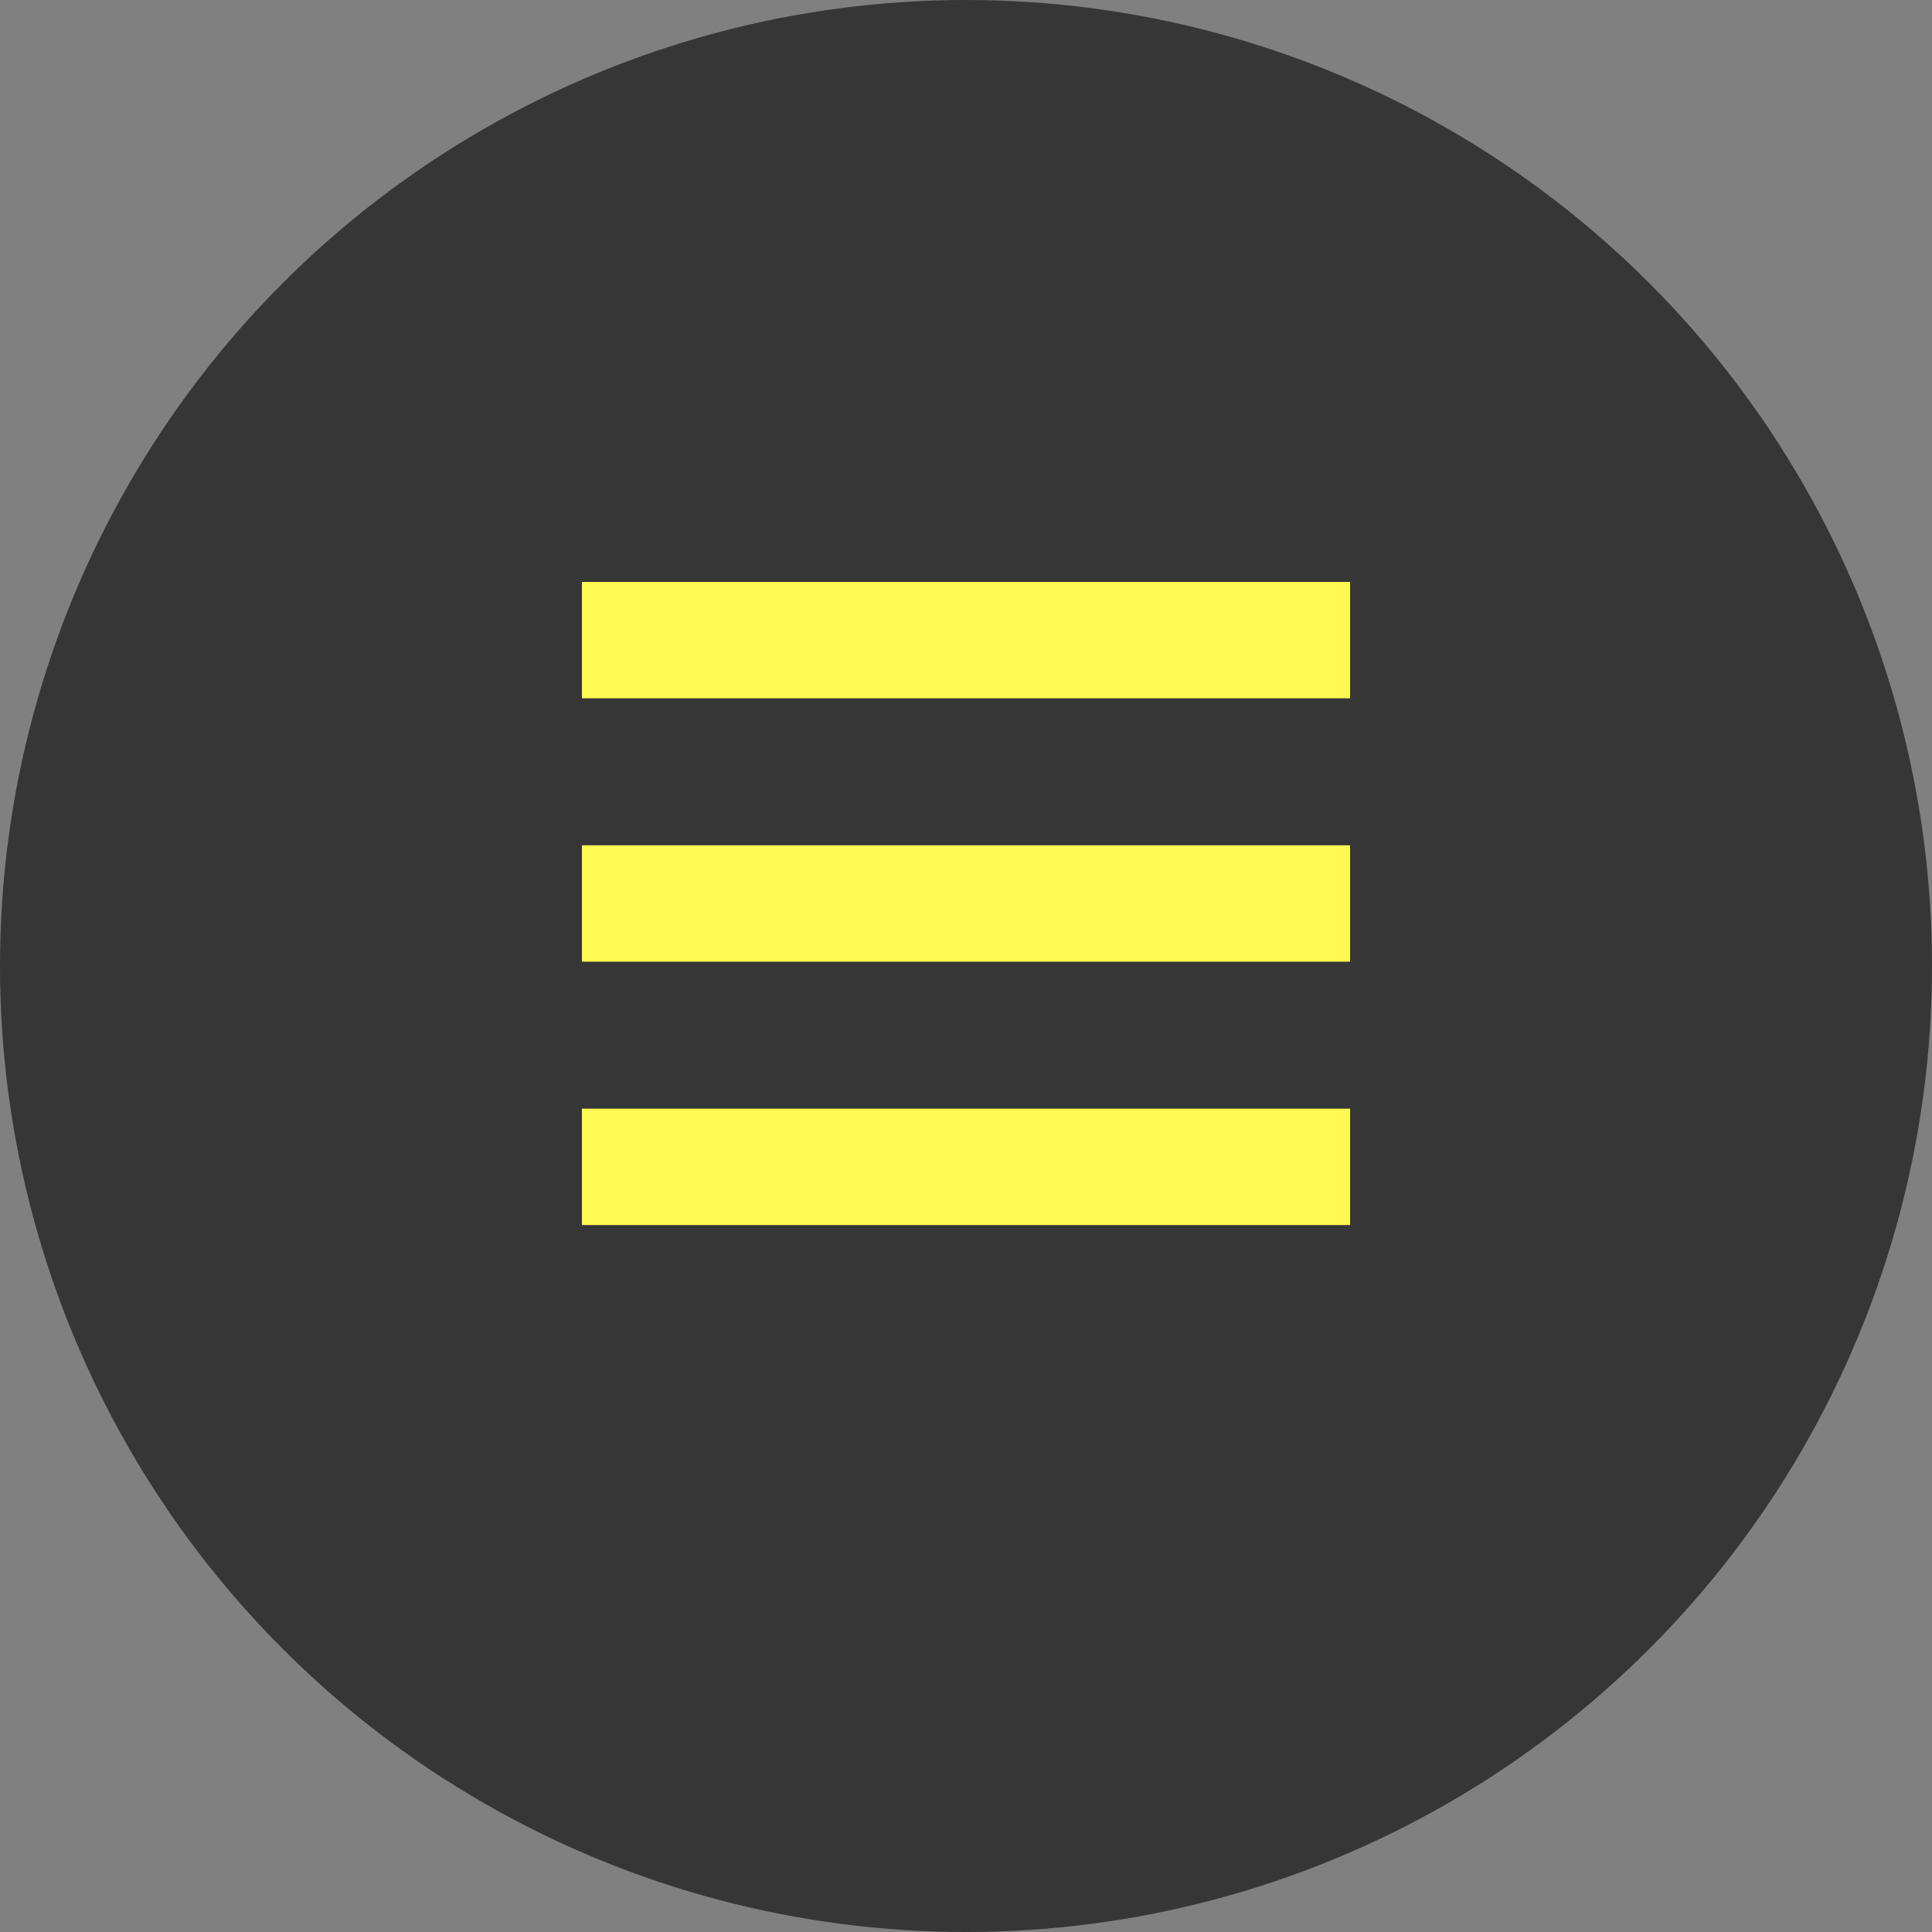 <svg width="83" height="83" viewBox="0 0 83 83" fill="none" xmlns="http://www.w3.org/2000/svg">
<rect x="0" y="0" width="83" height="83" fill="#808080" stroke="none"/>
<circle cx="41.5" cy="41.5" r="41.5" fill="#363636"/>
<line x1="25" y1="27.5" x2="58" y2="27.5" stroke="#FFF951" stroke-width="5"/>
<line x1="25" y1="50.129" x2="58" y2="50.129" stroke="#FFF951" stroke-width="5"/>
<line x1="25" y1="38.814" x2="58" y2="38.814" stroke="#FFF951" stroke-width="5"/>
</svg>
